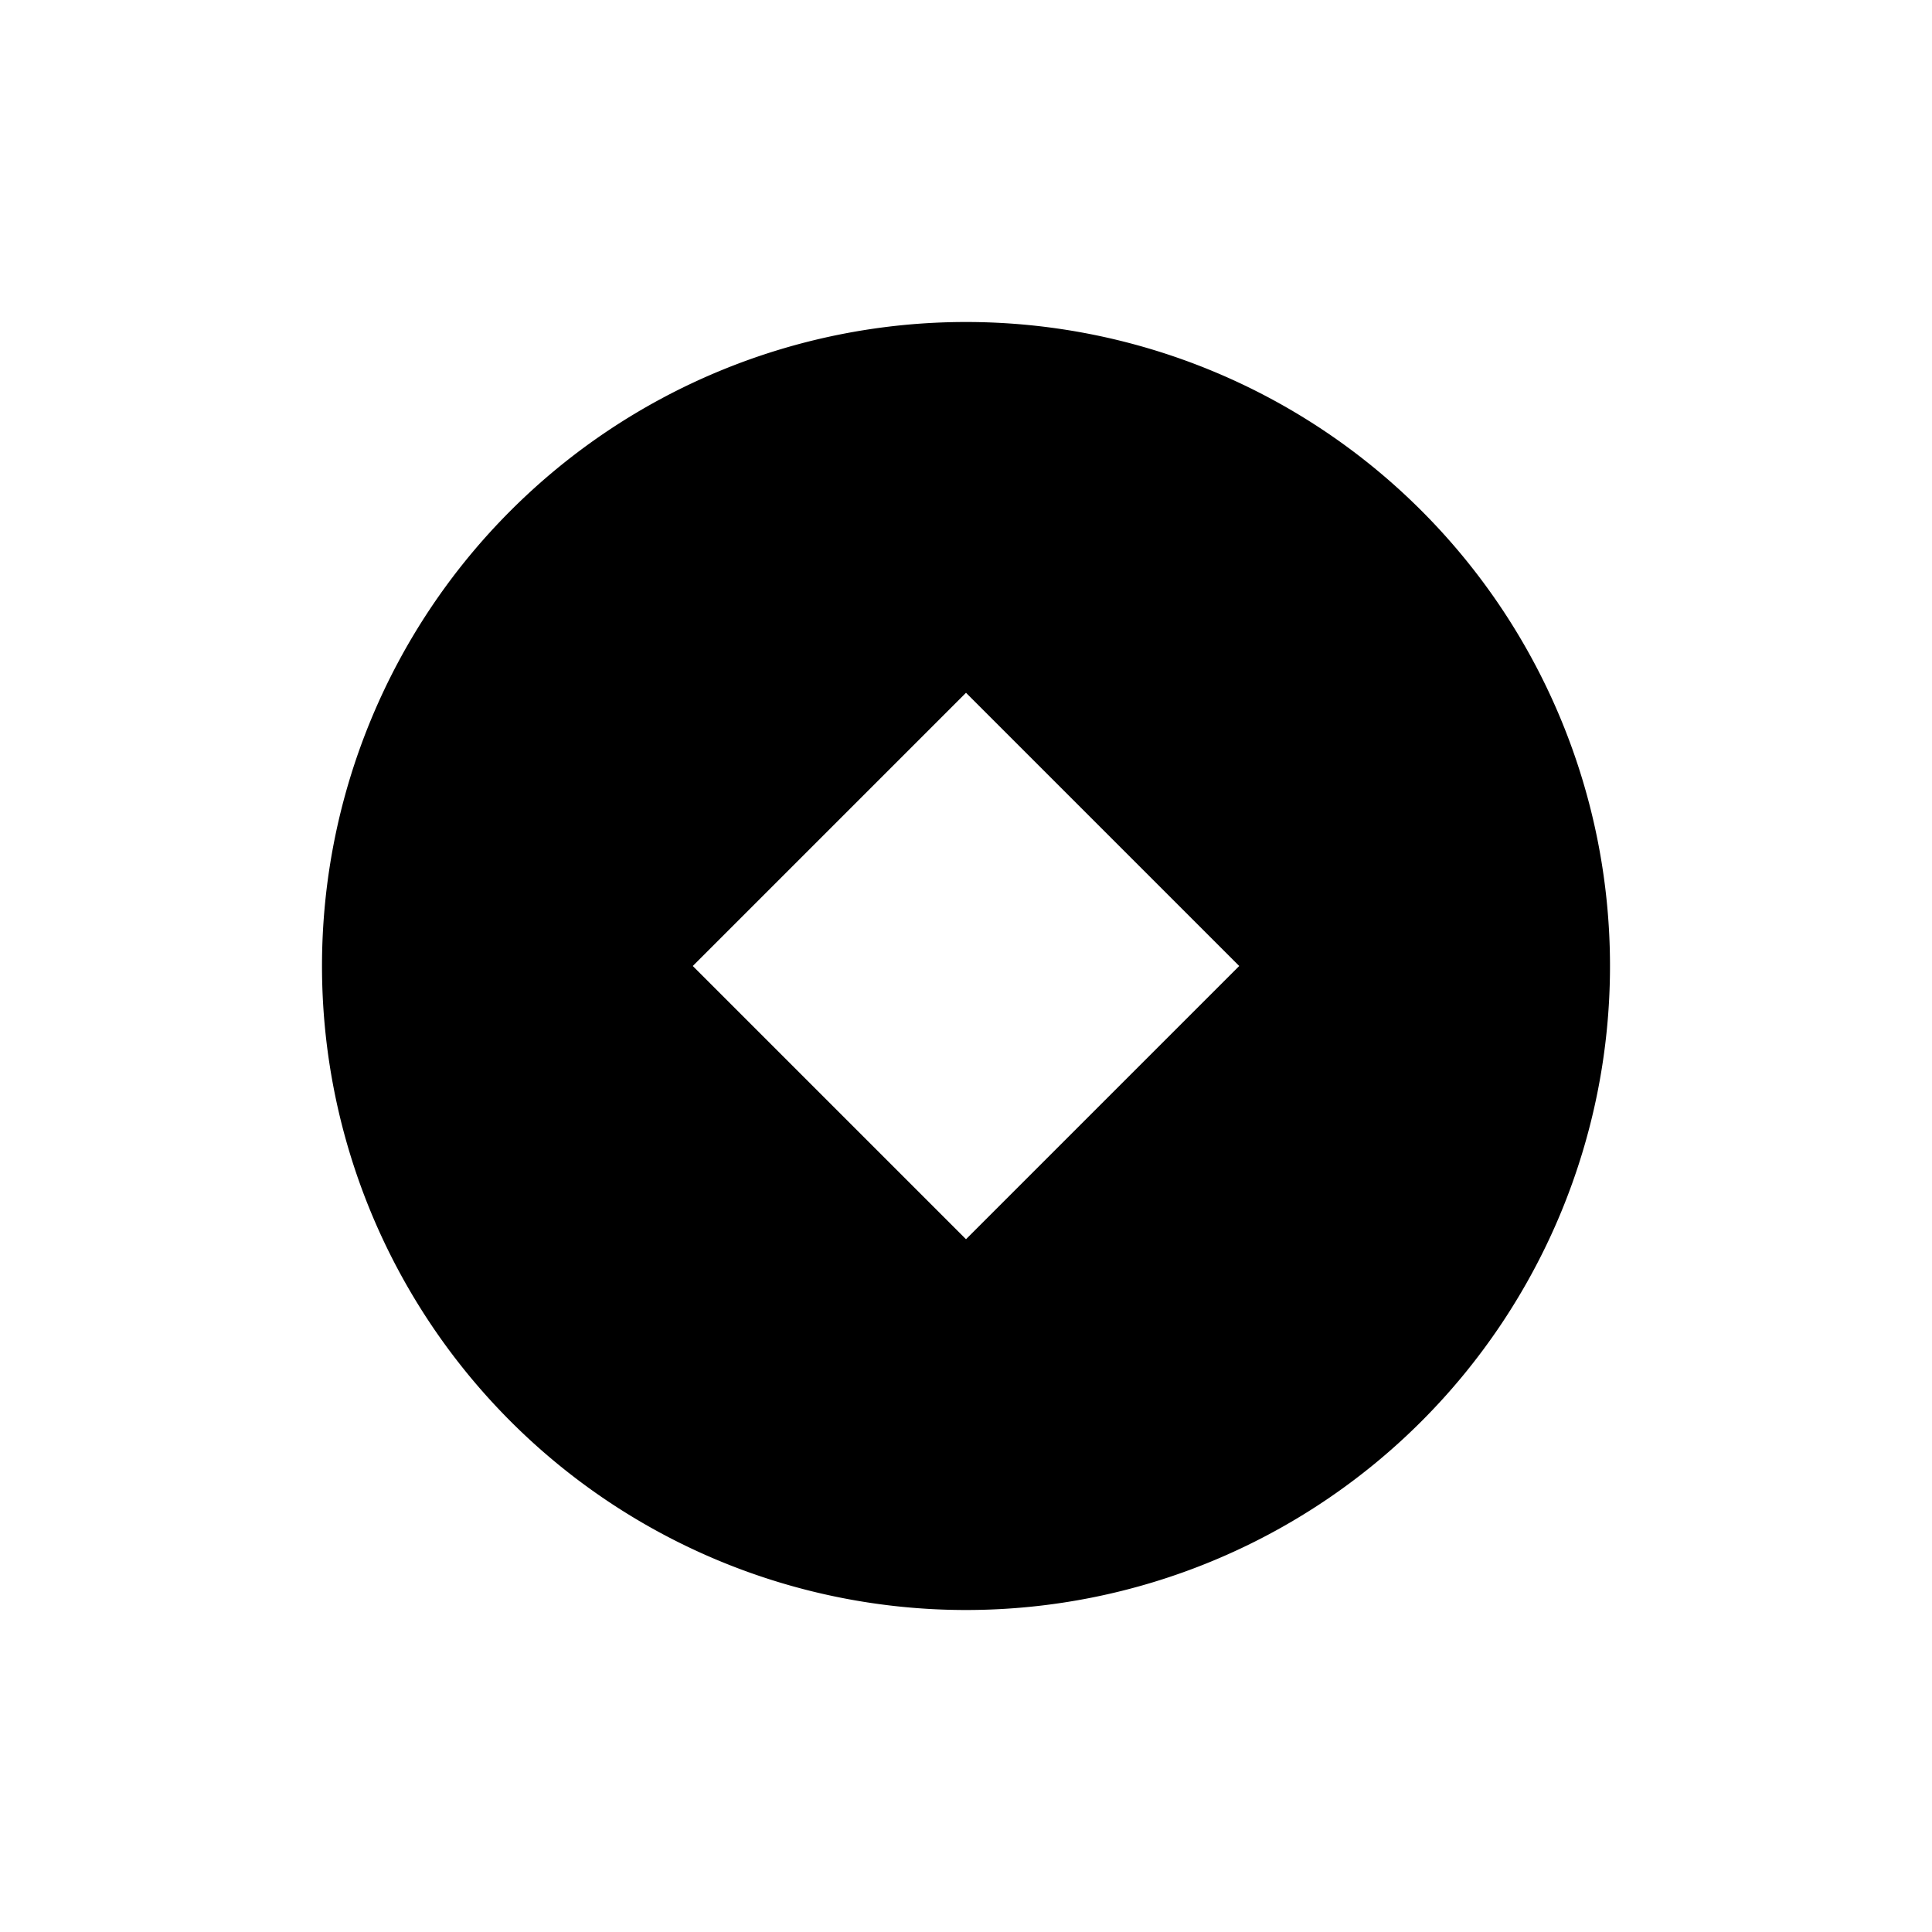 <svg xmlns="http://www.w3.org/2000/svg" width="24" height="24" fill="currentColor" viewBox="0 0 24 24">
  <path d="M12 20a8 8 0 1 1 0-16 8 8 0 0 1 0 16Zm0-11.394L8.606 12 12 15.394 15.394 12 12 8.606Z"/>
</svg>
